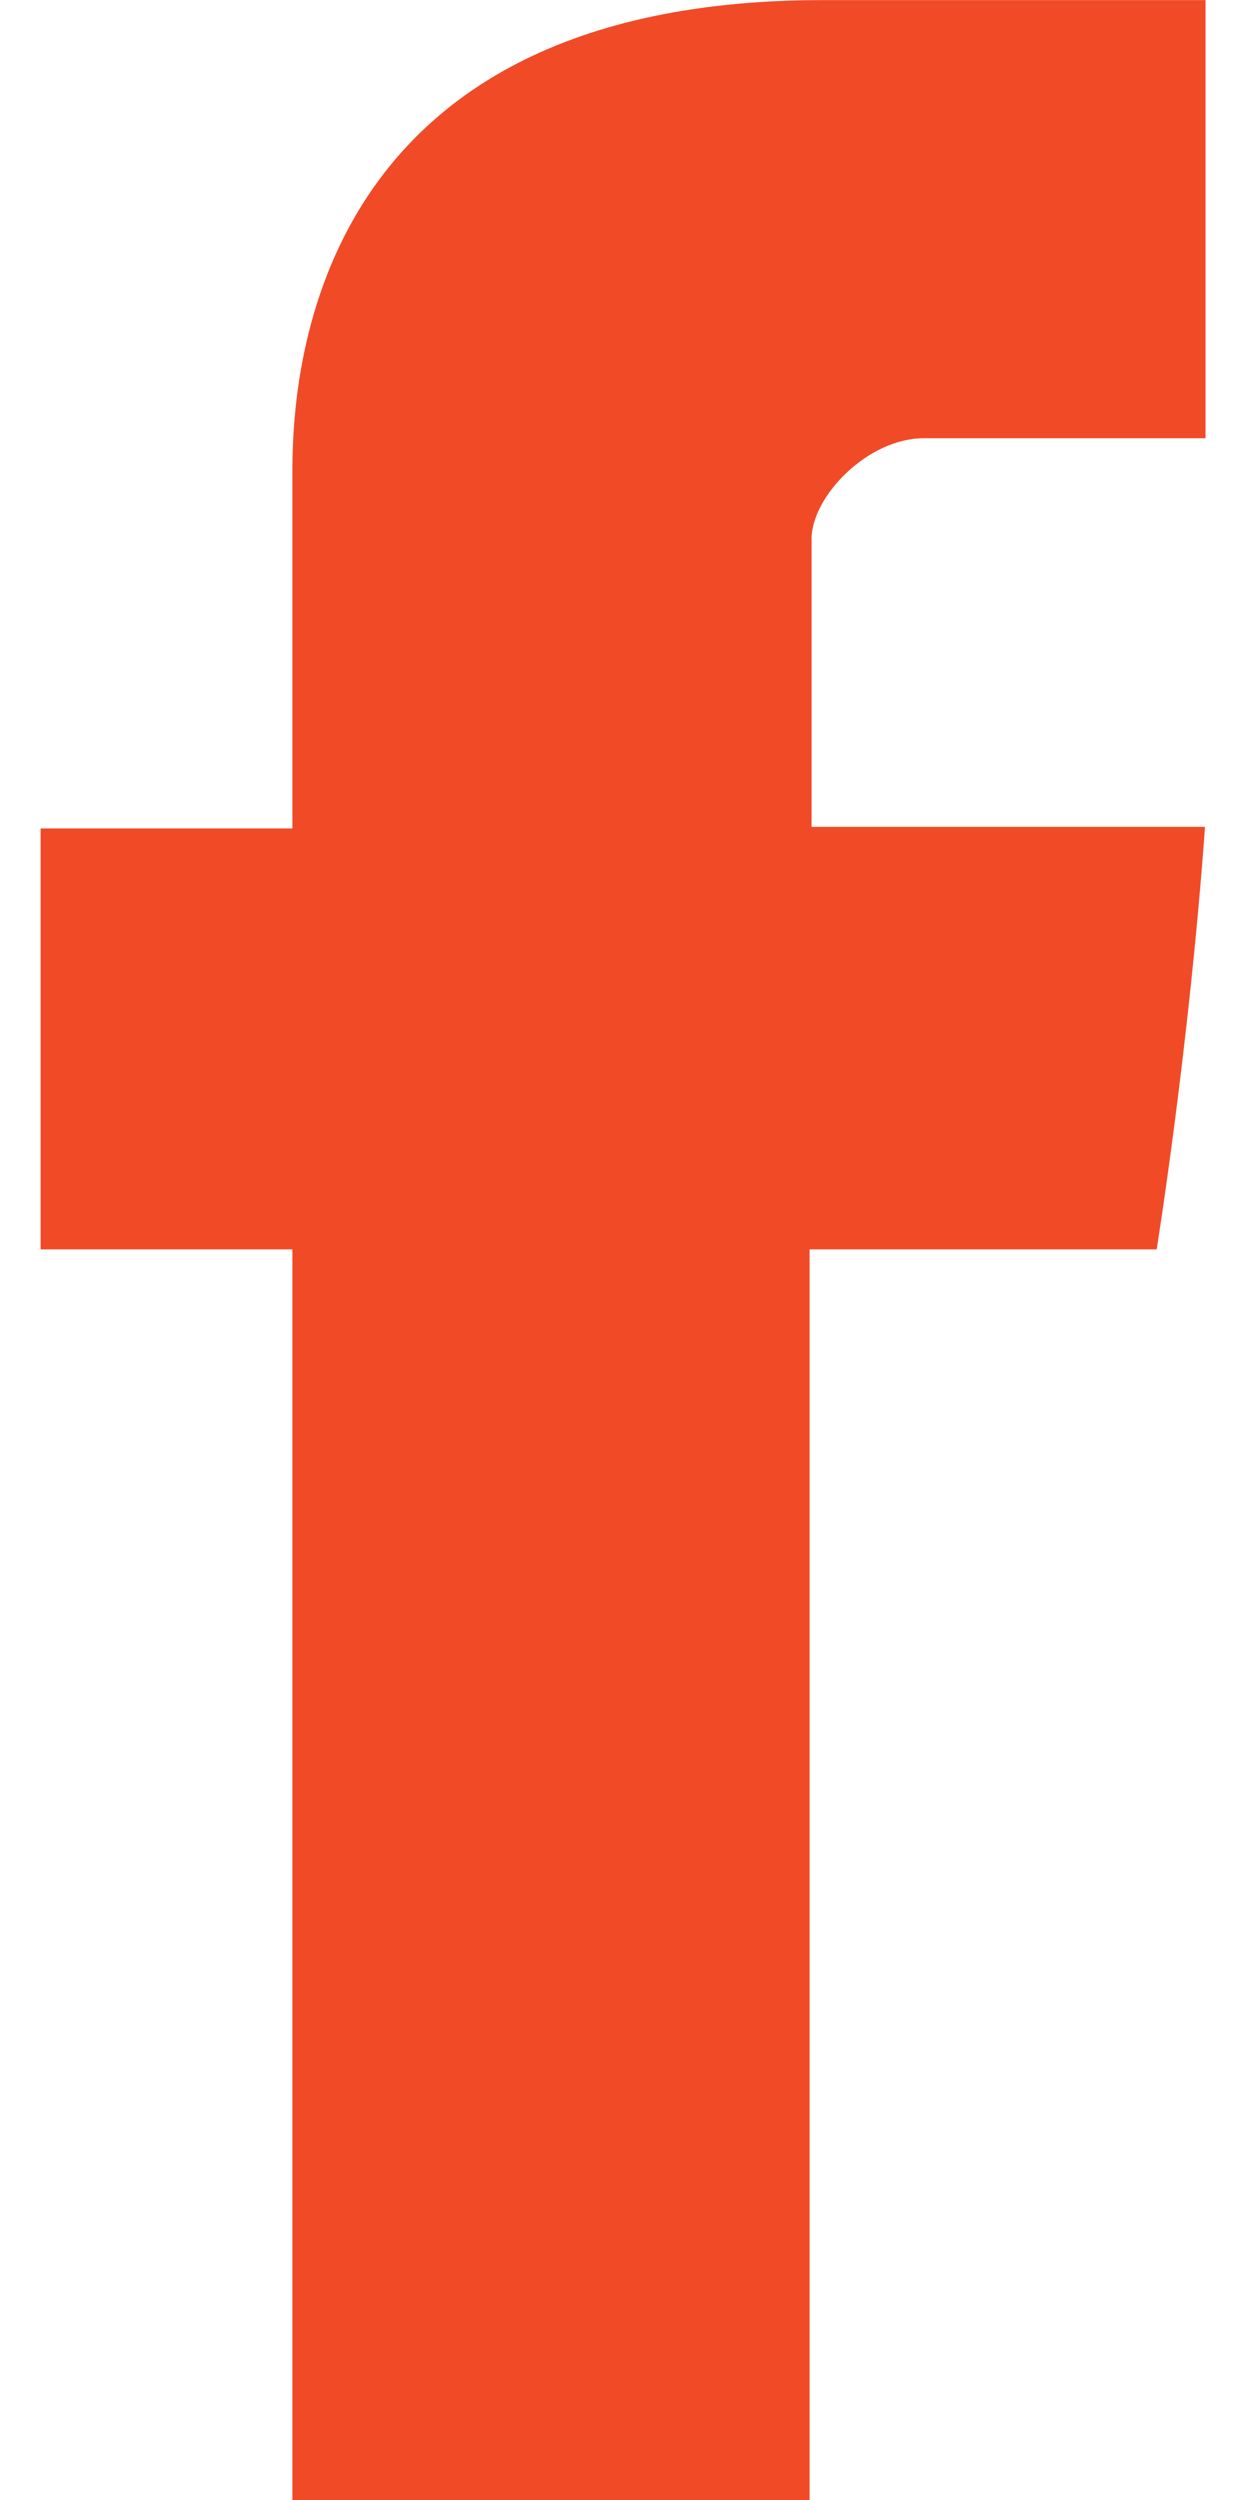 <svg width="12" height="24" viewBox="0 0 12 24" fill="none" xmlns="http://www.w3.org/2000/svg">
<path d="M2.807 4.649C2.807 5.254 2.807 7.953 2.807 7.953H0.39V11.994H2.807V24.001H7.772V11.994H11.104C11.104 11.994 11.416 10.057 11.568 7.938C11.134 7.938 7.791 7.938 7.791 7.938C7.791 7.938 7.791 5.588 7.791 5.176C7.791 4.763 8.333 4.207 8.868 4.207C9.402 4.207 10.529 4.207 11.573 4.207C11.573 3.657 11.573 1.756 11.573 0.001C10.179 0.001 8.594 0.001 7.895 0.001C2.684 0.001 2.807 4.045 2.807 4.649Z" fill="rgb(241, 74, 39)"/>
</svg>
